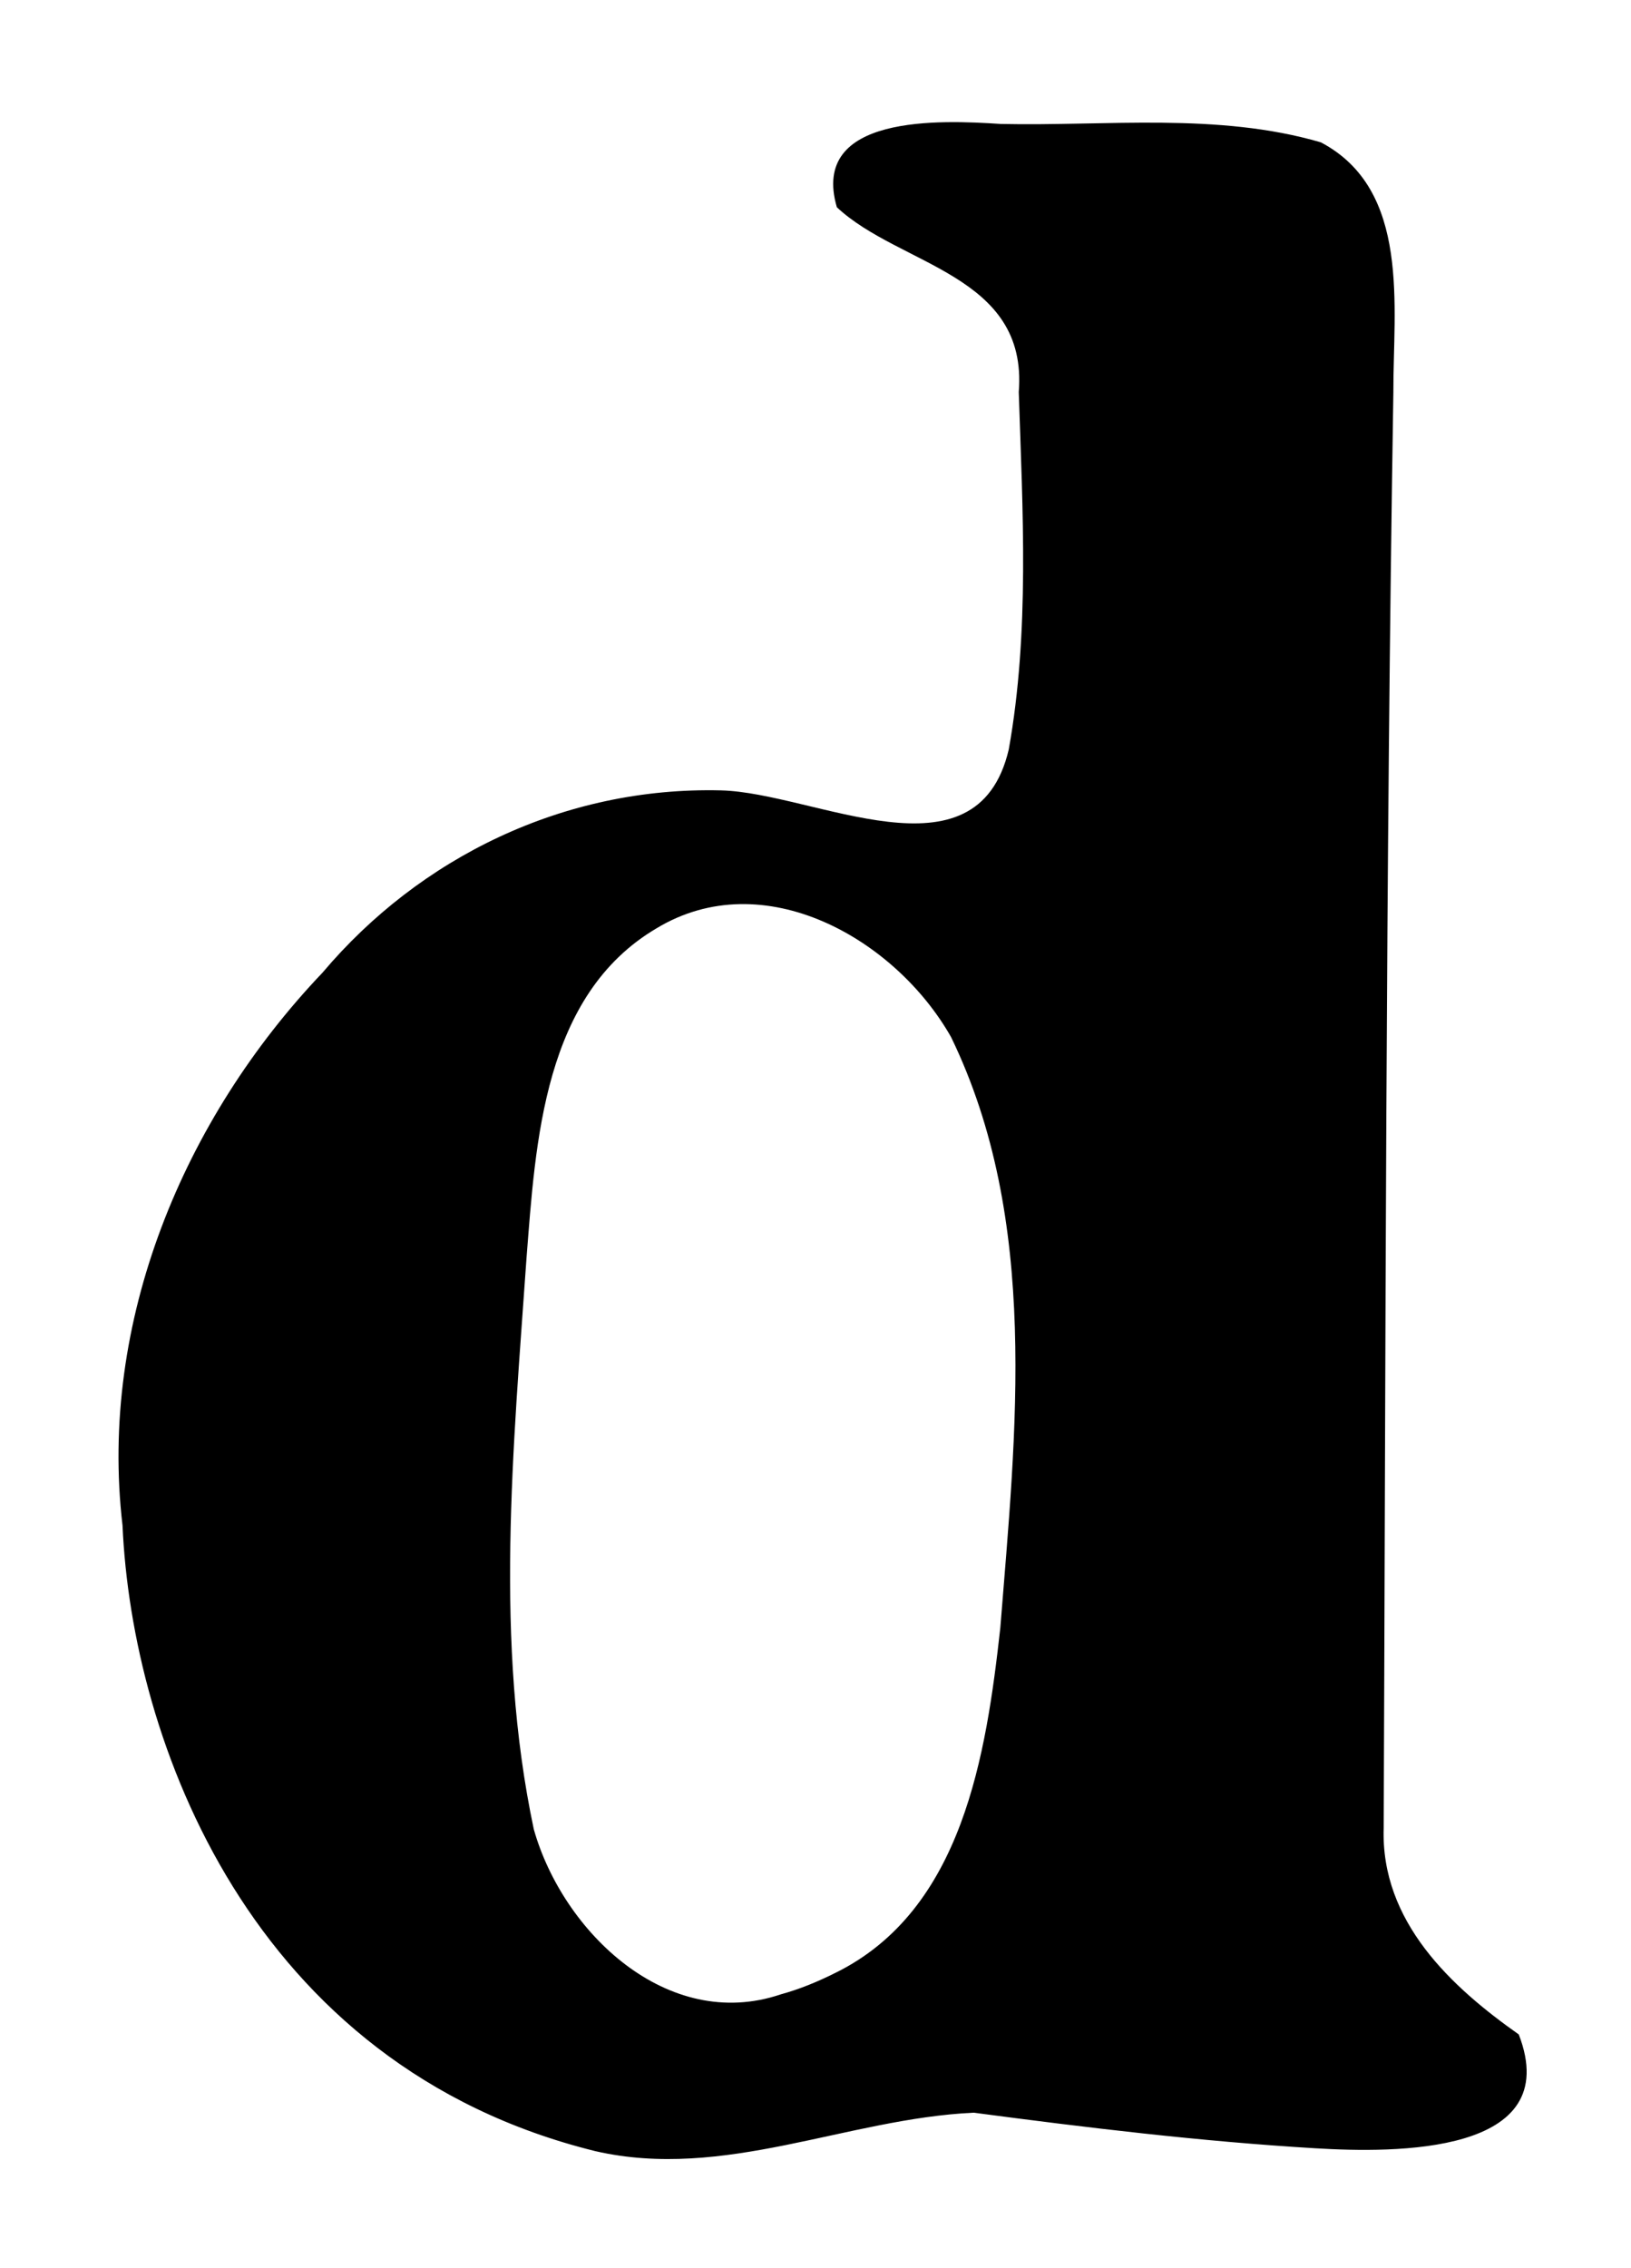 <?xml version="1.0" encoding="UTF-8" standalone="no"?>
<svg
   xmlns:dc="http://purl.org/dc/elements/1.1/"
   xmlns:cc="http://creativecommons.org/ns#"
   xmlns:rdf="http://www.w3.org/1999/02/22-rdf-syntax-ns#"
   xmlns:svg="http://www.w3.org/2000/svg"
   xmlns="http://www.w3.org/2000/svg"
   viewBox="0 0 123 171"
   height="171"
   width="123"
   version="1.1"
   id="svg6832">
  <defs
     id="defs6836" />
  <path
     id="path7382"
     d="M 9.239,115.021 C 7.44,99.678 13.823,84.368 24.323,73.342 31.657,64.656 42.531,59.309 54.366,59.599 c 7.062,0.173 19.304,7.169 21.709,-3.087 1.584,-8.867 1.047,-17.991 0.754,-26.95 0.709,-8.879 -8.994,-9.499 -13.719,-13.935 -2.048,-7.019 7.812,-6.581 12.363,-6.28 8.032,0.173 16.345,-0.883 24.136,1.385 6.812,3.586 5.448,12.429 5.47,18.875 -0.584,36.068 -0.579,72.16 -0.73,108.22 -0.237,7.098 5.144,12.027 10.187,15.58 3.503,9.086 -9.347,8.943 -15.337,8.585 -8.66,-0.517 -17.238,-1.557 -25.765,-2.684 -9.578,0.442 -18.826,5.122 -28.533,2.901 C 18.851,155.779 9.95,131.196 9.239,115.021 Z M 63.03,148.75 c 9.585,-4.74 11.345,-16.463 12.408,-26.006 1.173,-14.804 2.986,-30.724 -3.712,-44.538 -4.196,-7.411 -14.126,-13.102 -22.221,-8.203 -8.526,5.034 -9.109,16.075 -9.802,24.902 -0.99,14.286 -2.442,28.903 0.553,43.035 2.19,7.746 10.073,15.334 18.622,12.446 1.438,-0.394 2.822,-0.967 4.152,-1.637 z"
     style="fill:#000000" />
</svg>
